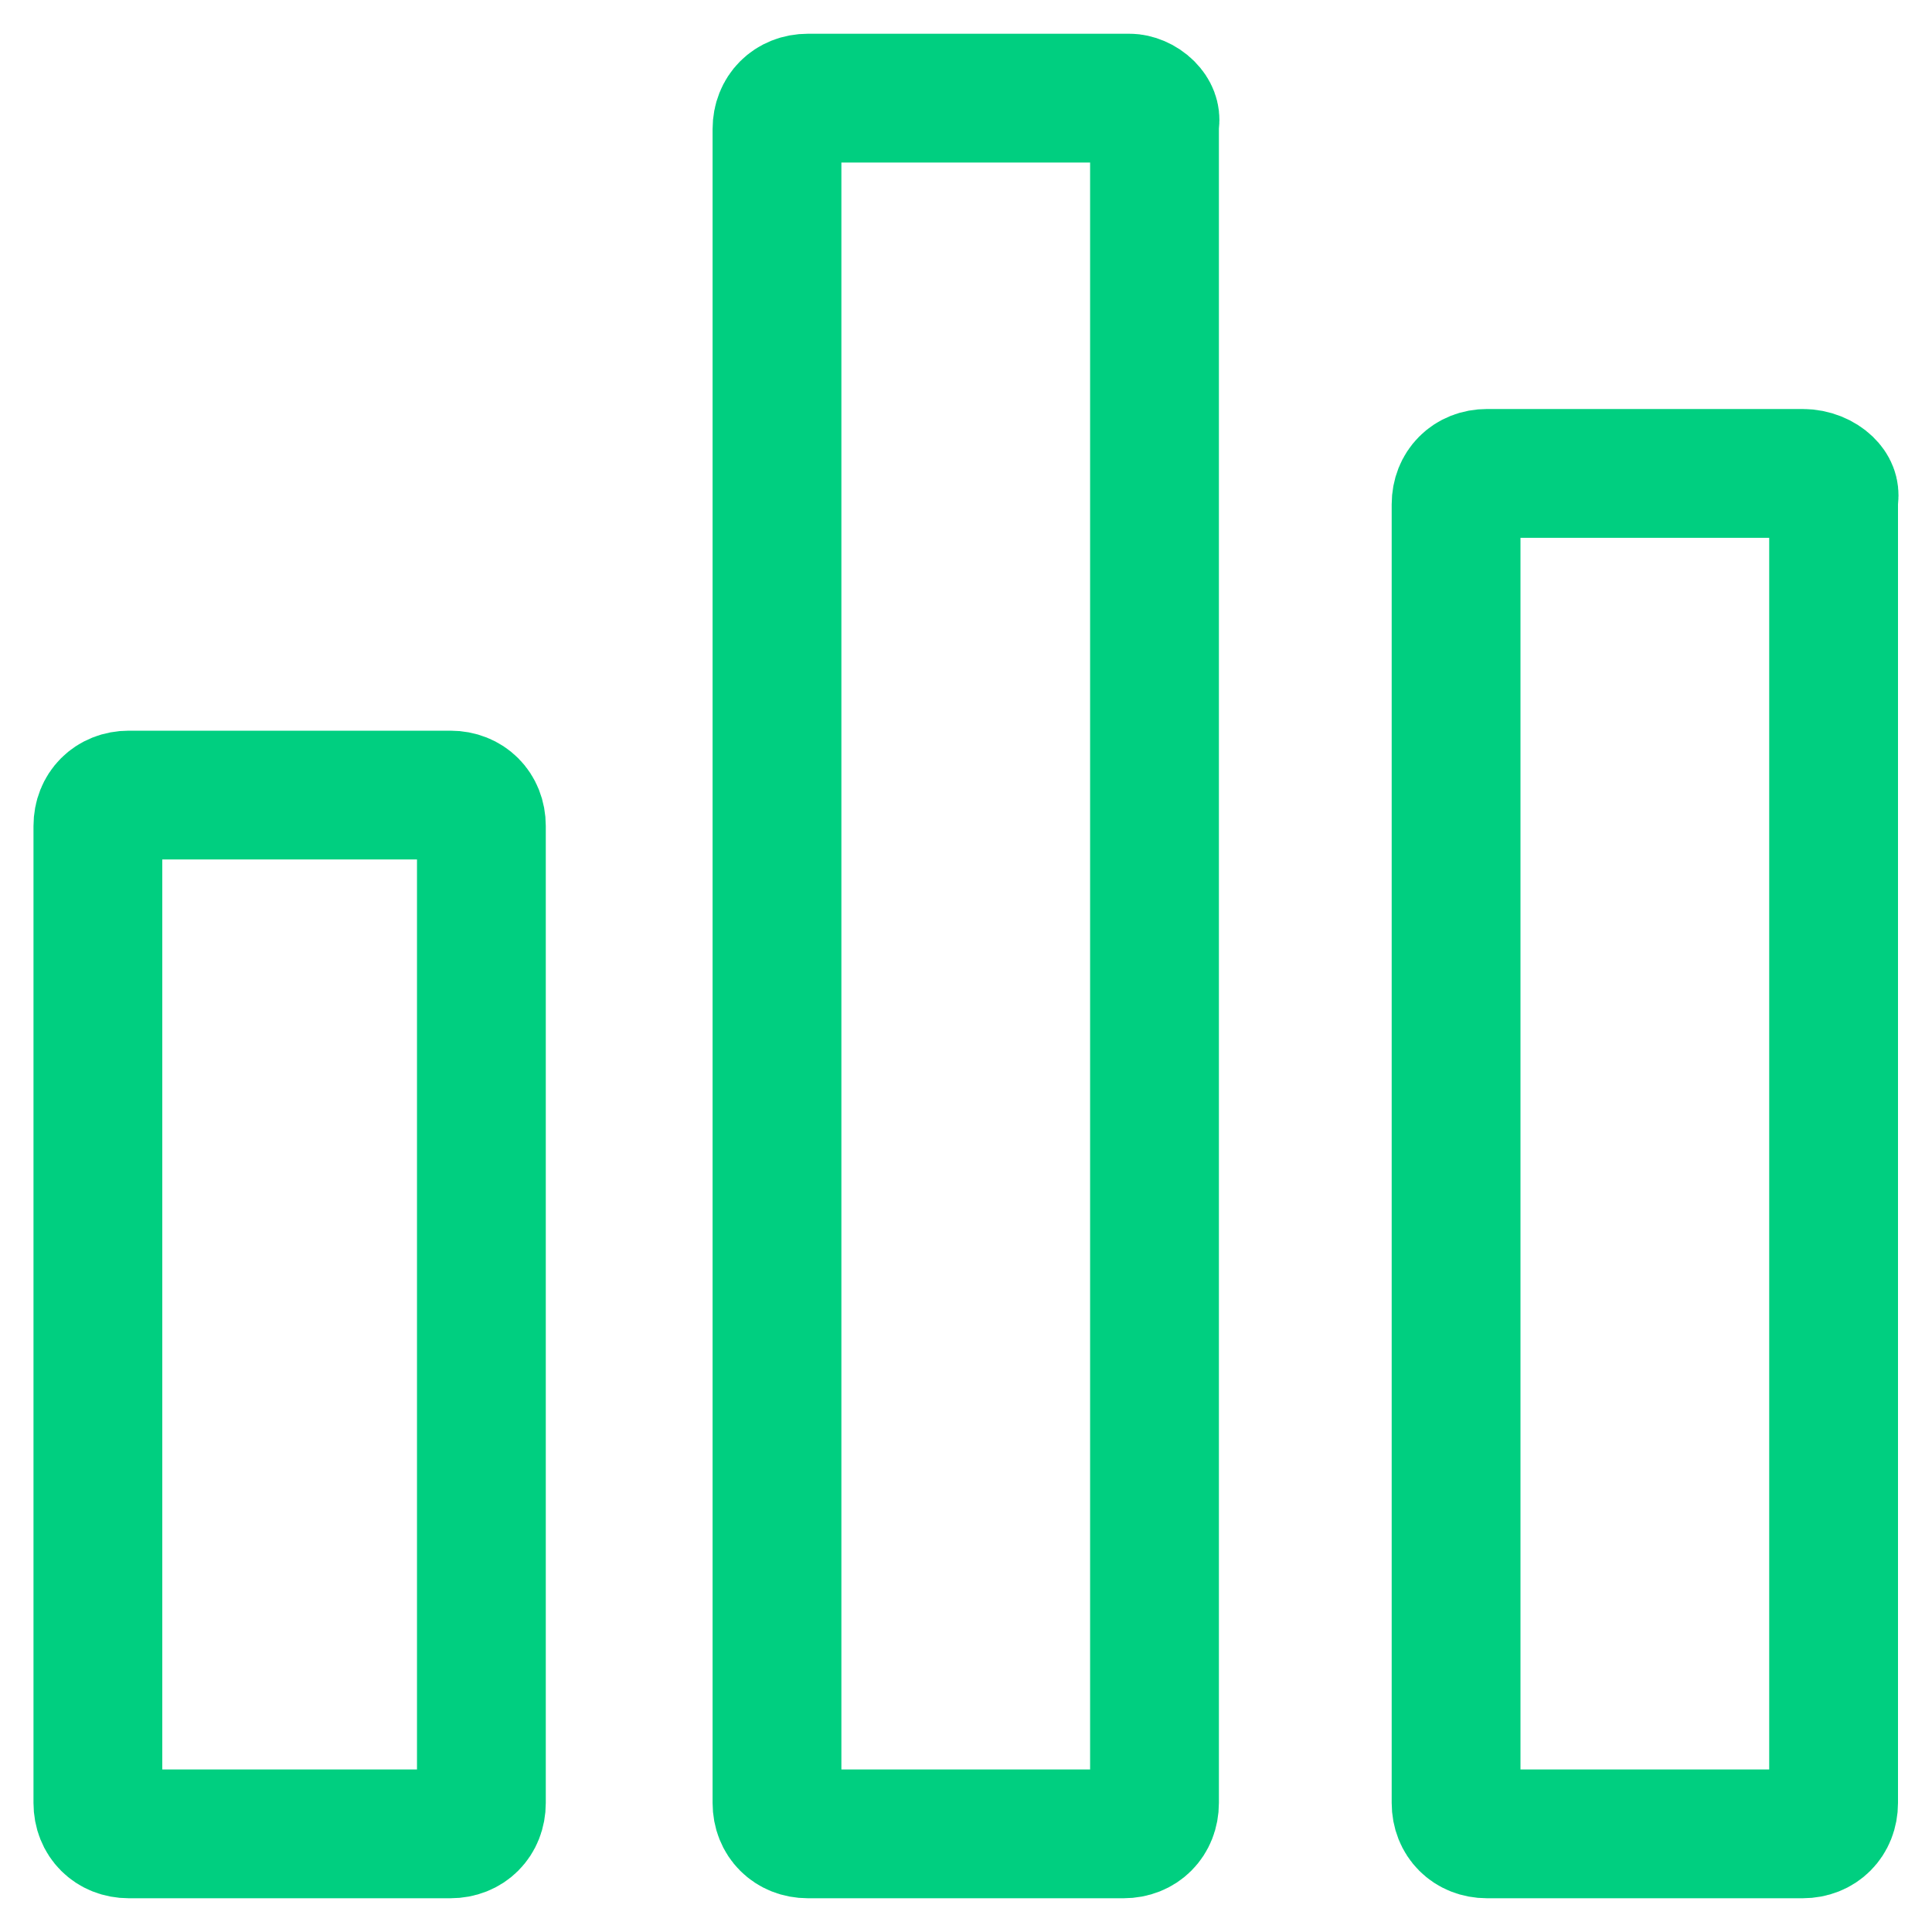 <svg width="30" height="30" viewBox="0 0 30 30" fill="none" xmlns="http://www.w3.org/2000/svg">
<path d="M2 12.346H6.995C7.275 12.346 7.475 12.546 7.475 12.826V27.996C7.475 28.276 7.275 28.476 6.995 28.476H2C1.72 28.476 1.52 28.276 1.52 27.996V12.826C1.52 12.546 1.72 12.346 2 12.346Z" stroke="#00CF80" stroke-width="2"/>
<path d="M28.478 7.721L28.472 7.776V7.831V27.996C28.472 28.276 28.272 28.476 27.992 28.476H23.09C22.809 28.476 22.61 28.276 22.61 27.996V7.831C22.61 7.551 22.809 7.351 23.09 7.351H27.992C28.155 7.351 28.299 7.416 28.387 7.501C28.466 7.577 28.486 7.649 28.478 7.721Z" stroke="#00CF80" stroke-width="2"/>
<path d="M17.933 1.893L17.927 1.949V2.004V27.996C17.927 28.276 17.727 28.476 17.447 28.476H12.545C12.265 28.476 12.065 28.276 12.065 27.996V2.004C12.065 1.724 12.265 1.524 12.545 1.524H17.54C17.627 1.524 17.748 1.568 17.839 1.659C17.919 1.74 17.942 1.819 17.933 1.893Z" stroke="#00CF80" stroke-width="2"/>
</svg>
